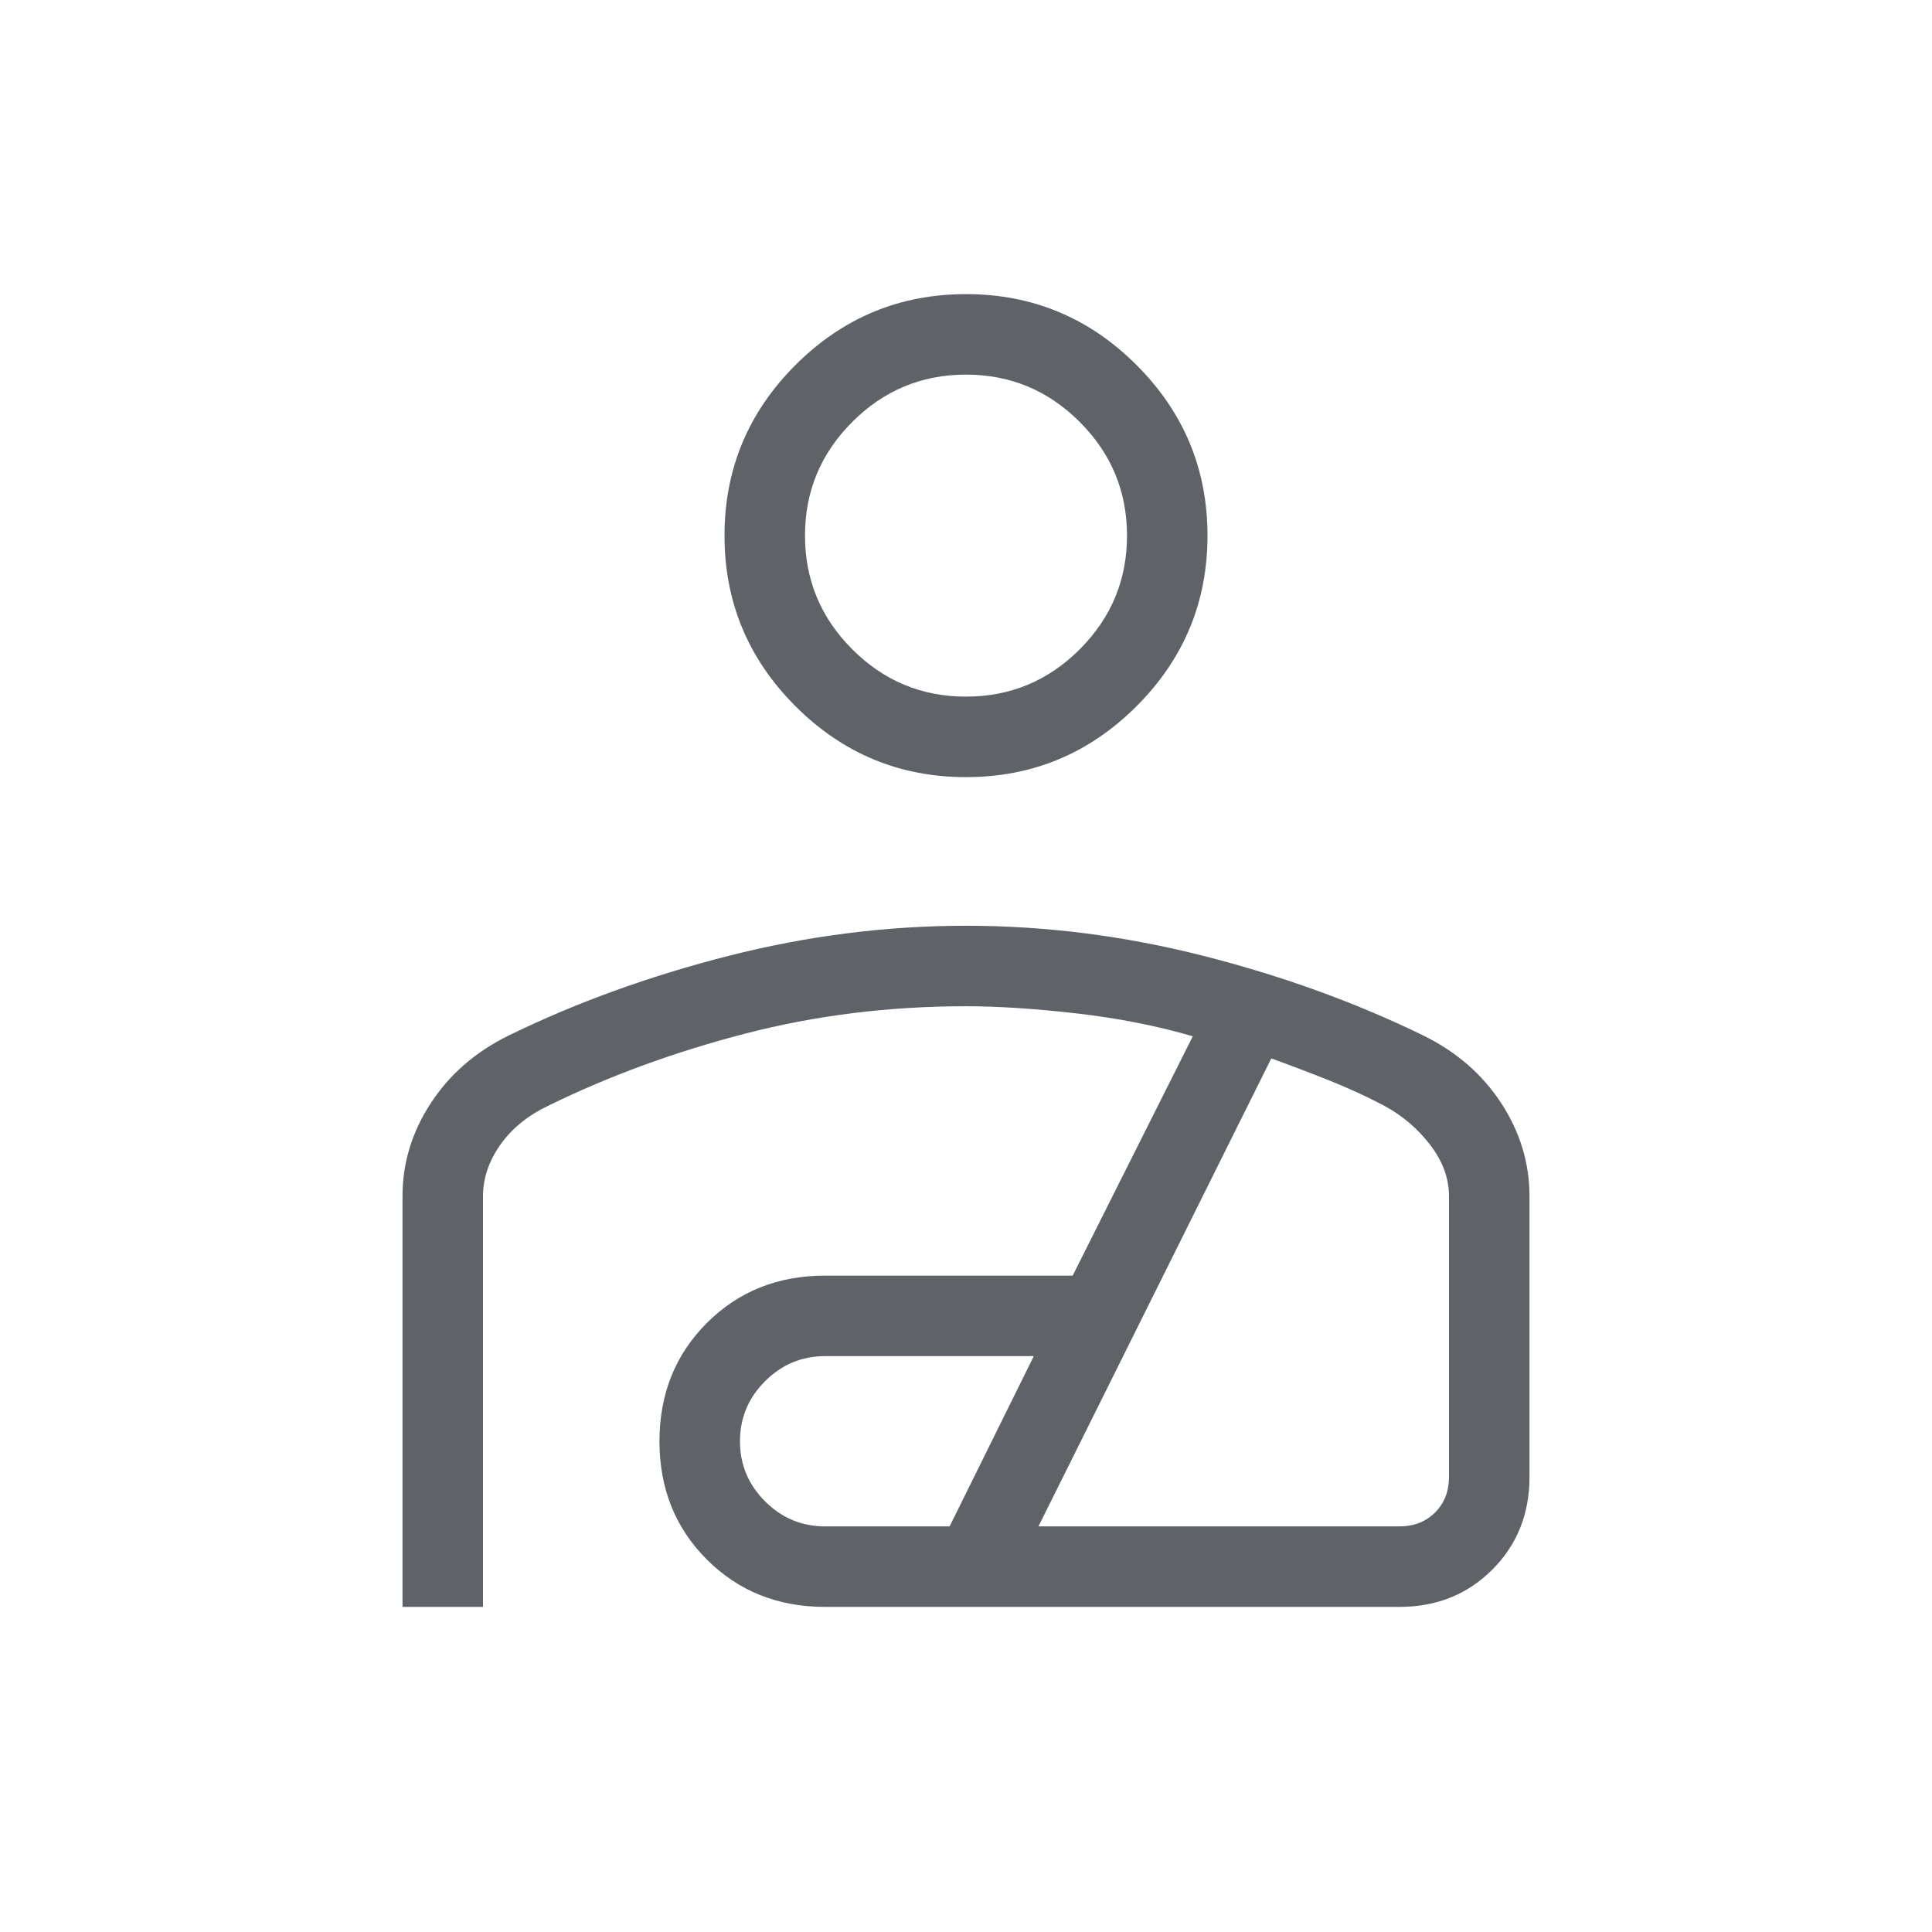 <svg xmlns="http://www.w3.org/2000/svg" height="24px" viewBox="0 -960 960 960" width="24px" fill="#5f6368"><path d="M480-573.85q-49.5 0-84.75-35.25T360-693.85q0-49.5 35.25-84.75T480-813.85q49.5 0 84.75 35.25T600-693.85q0 49.5-35.25 84.75T480-573.85Zm0-40q33 0 56.5-23.5t23.5-56.5q0-33-23.5-56.5t-56.5-23.5q-33 0-56.5 23.5t-23.5 56.5q0 33 23.5 56.5t56.5 23.5ZM200-161.54v-204.08q0-24.76 14.14-46.36 14.14-21.59 39.09-33.71 50.23-24.46 108.96-39.39Q420.92-500 480-500q59.08 0 117.81 14.92 58.73 14.93 108.96 39.39 24.95 12.12 39.09 33.71Q760-390.38 760-365.57v139.42q0 27.61-18.5 46.11t-46.12 18.5H410q-35.23 0-58.77-23.54-23.54-23.53-23.54-58.77 0-35.23 23.54-58.77 23.54-23.53 58.77-23.53h123l59.69-118.93q-26.92-7.84-57.92-11.38-31-3.54-54.77-3.54-57.38 0-109.92 13.65-52.54 13.66-97.54 35.73-15.39 7.31-23.96 19.5-8.58 12.2-8.58 25.5v204.08h-40Zm210-40h61.85l41.84-84.61H410q-17.38 0-29.85 12.46-12.46 12.46-12.46 29.84 0 17.39 12.46 29.85 12.47 12.46 29.85 12.46Zm106 0h179.38q10.77 0 17.7-6.92 6.92-6.92 6.92-17.69v-139.47q0-13.3-9.35-25.5-9.34-12.19-22.96-19.5-12.77-6.76-27.15-12.5-14.39-5.73-28.85-10.96L516-201.54Zm-36-492.31Zm0 372.16Z"/></svg>